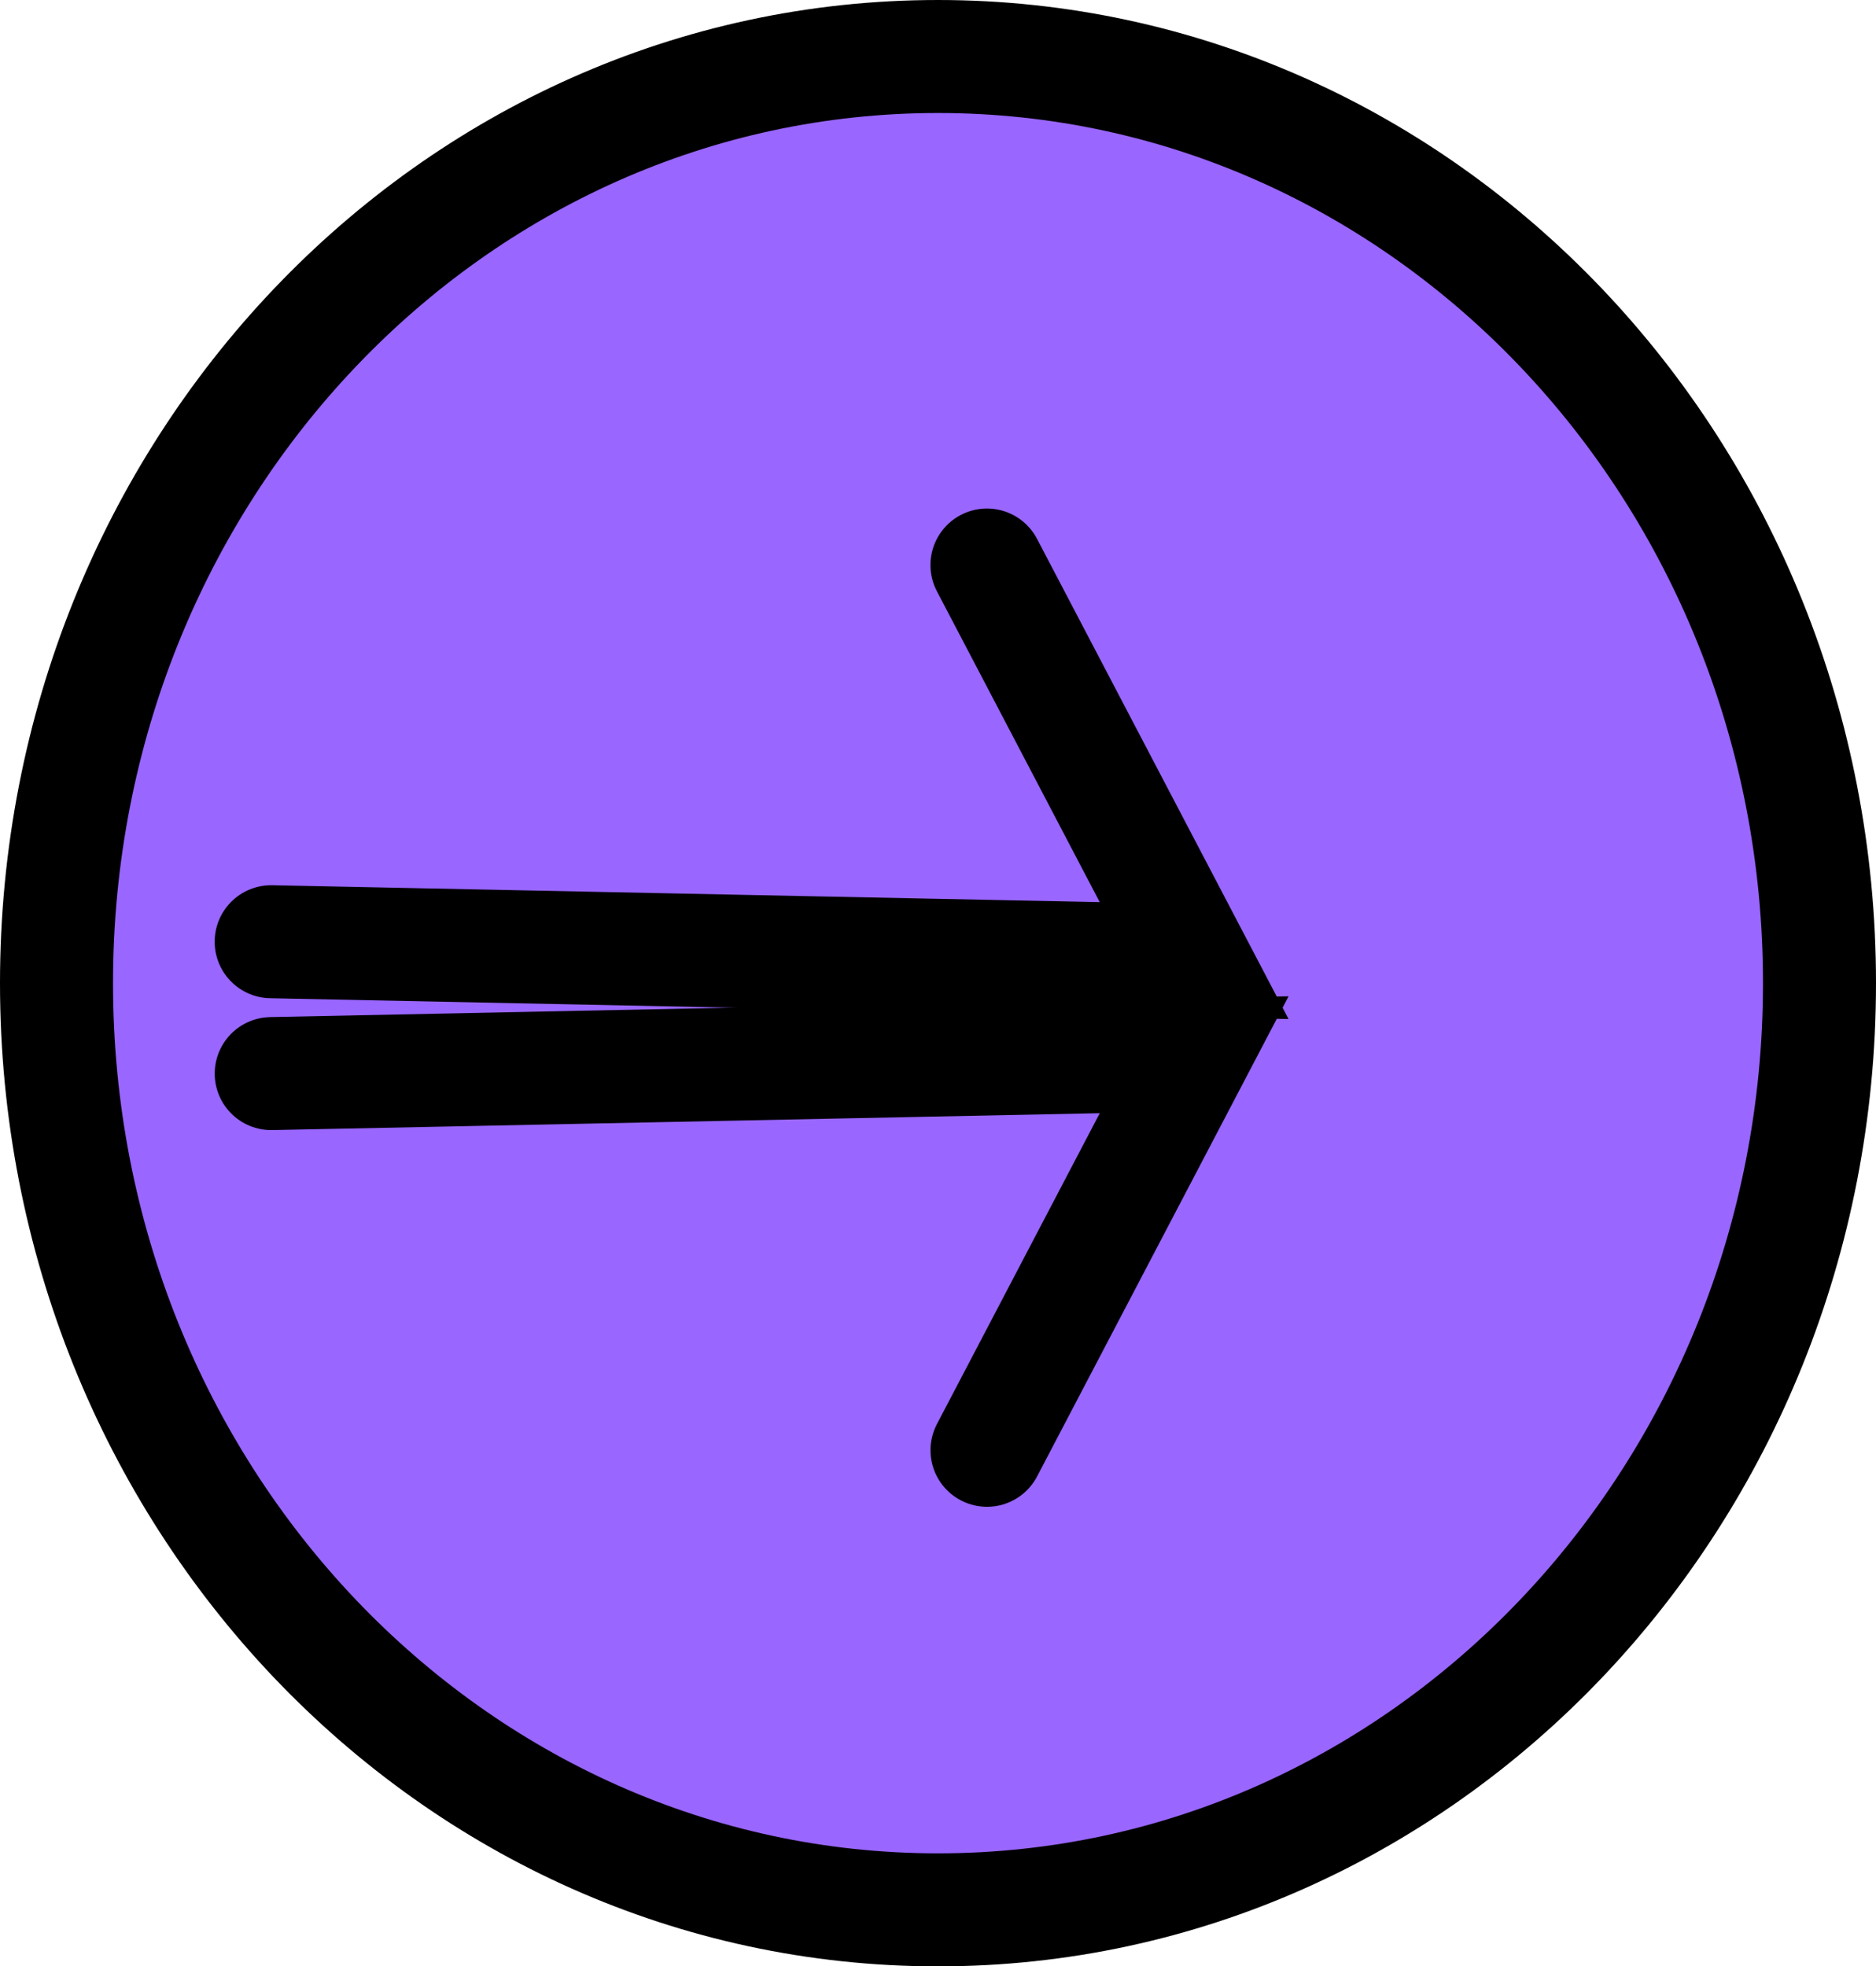 <svg version="1.1" xmlns="http://www.w3.org/2000/svg" xmlns:xlink="http://www.w3.org/1999/xlink" width="41.5" height="43.5" viewBox="0,0,41.5,43.5"><g transform="translate(-213.25,-163.75)"><g data-paper-data="{&quot;isPaintingLayer&quot;:true}" fill-rule="nonzero" stroke="#000000" stroke-width="2.5" stroke-linejoin="miter" stroke-miterlimit="10" stroke-dasharray="" stroke-dashoffset="0" style="mix-blend-mode: normal"><path d="M234,165c10.77,0 19.5,9.178 19.5,20.5c0,11.322 -8.73,20.5 -19.5,20.5c-10.77,0 -19.5,-9.178 -19.5,-20.5c0,-11.322 8.73,-20.5 19.5,-20.5z" data-paper-data="{&quot;index&quot;:null}" fill="#9966ff" stroke-linecap="butt"/><path d="M235.083,176.25l4.583,8.75l-20.417,-0.417" data-paper-data="{&quot;index&quot;:null}" fill="none" stroke-linecap="round"/><path d="M219.25,187.5l20.417,-0.417l-4.583,8.75" data-paper-data="{&quot;index&quot;:null}" fill="none" stroke-linecap="round"/></g></g></svg>
